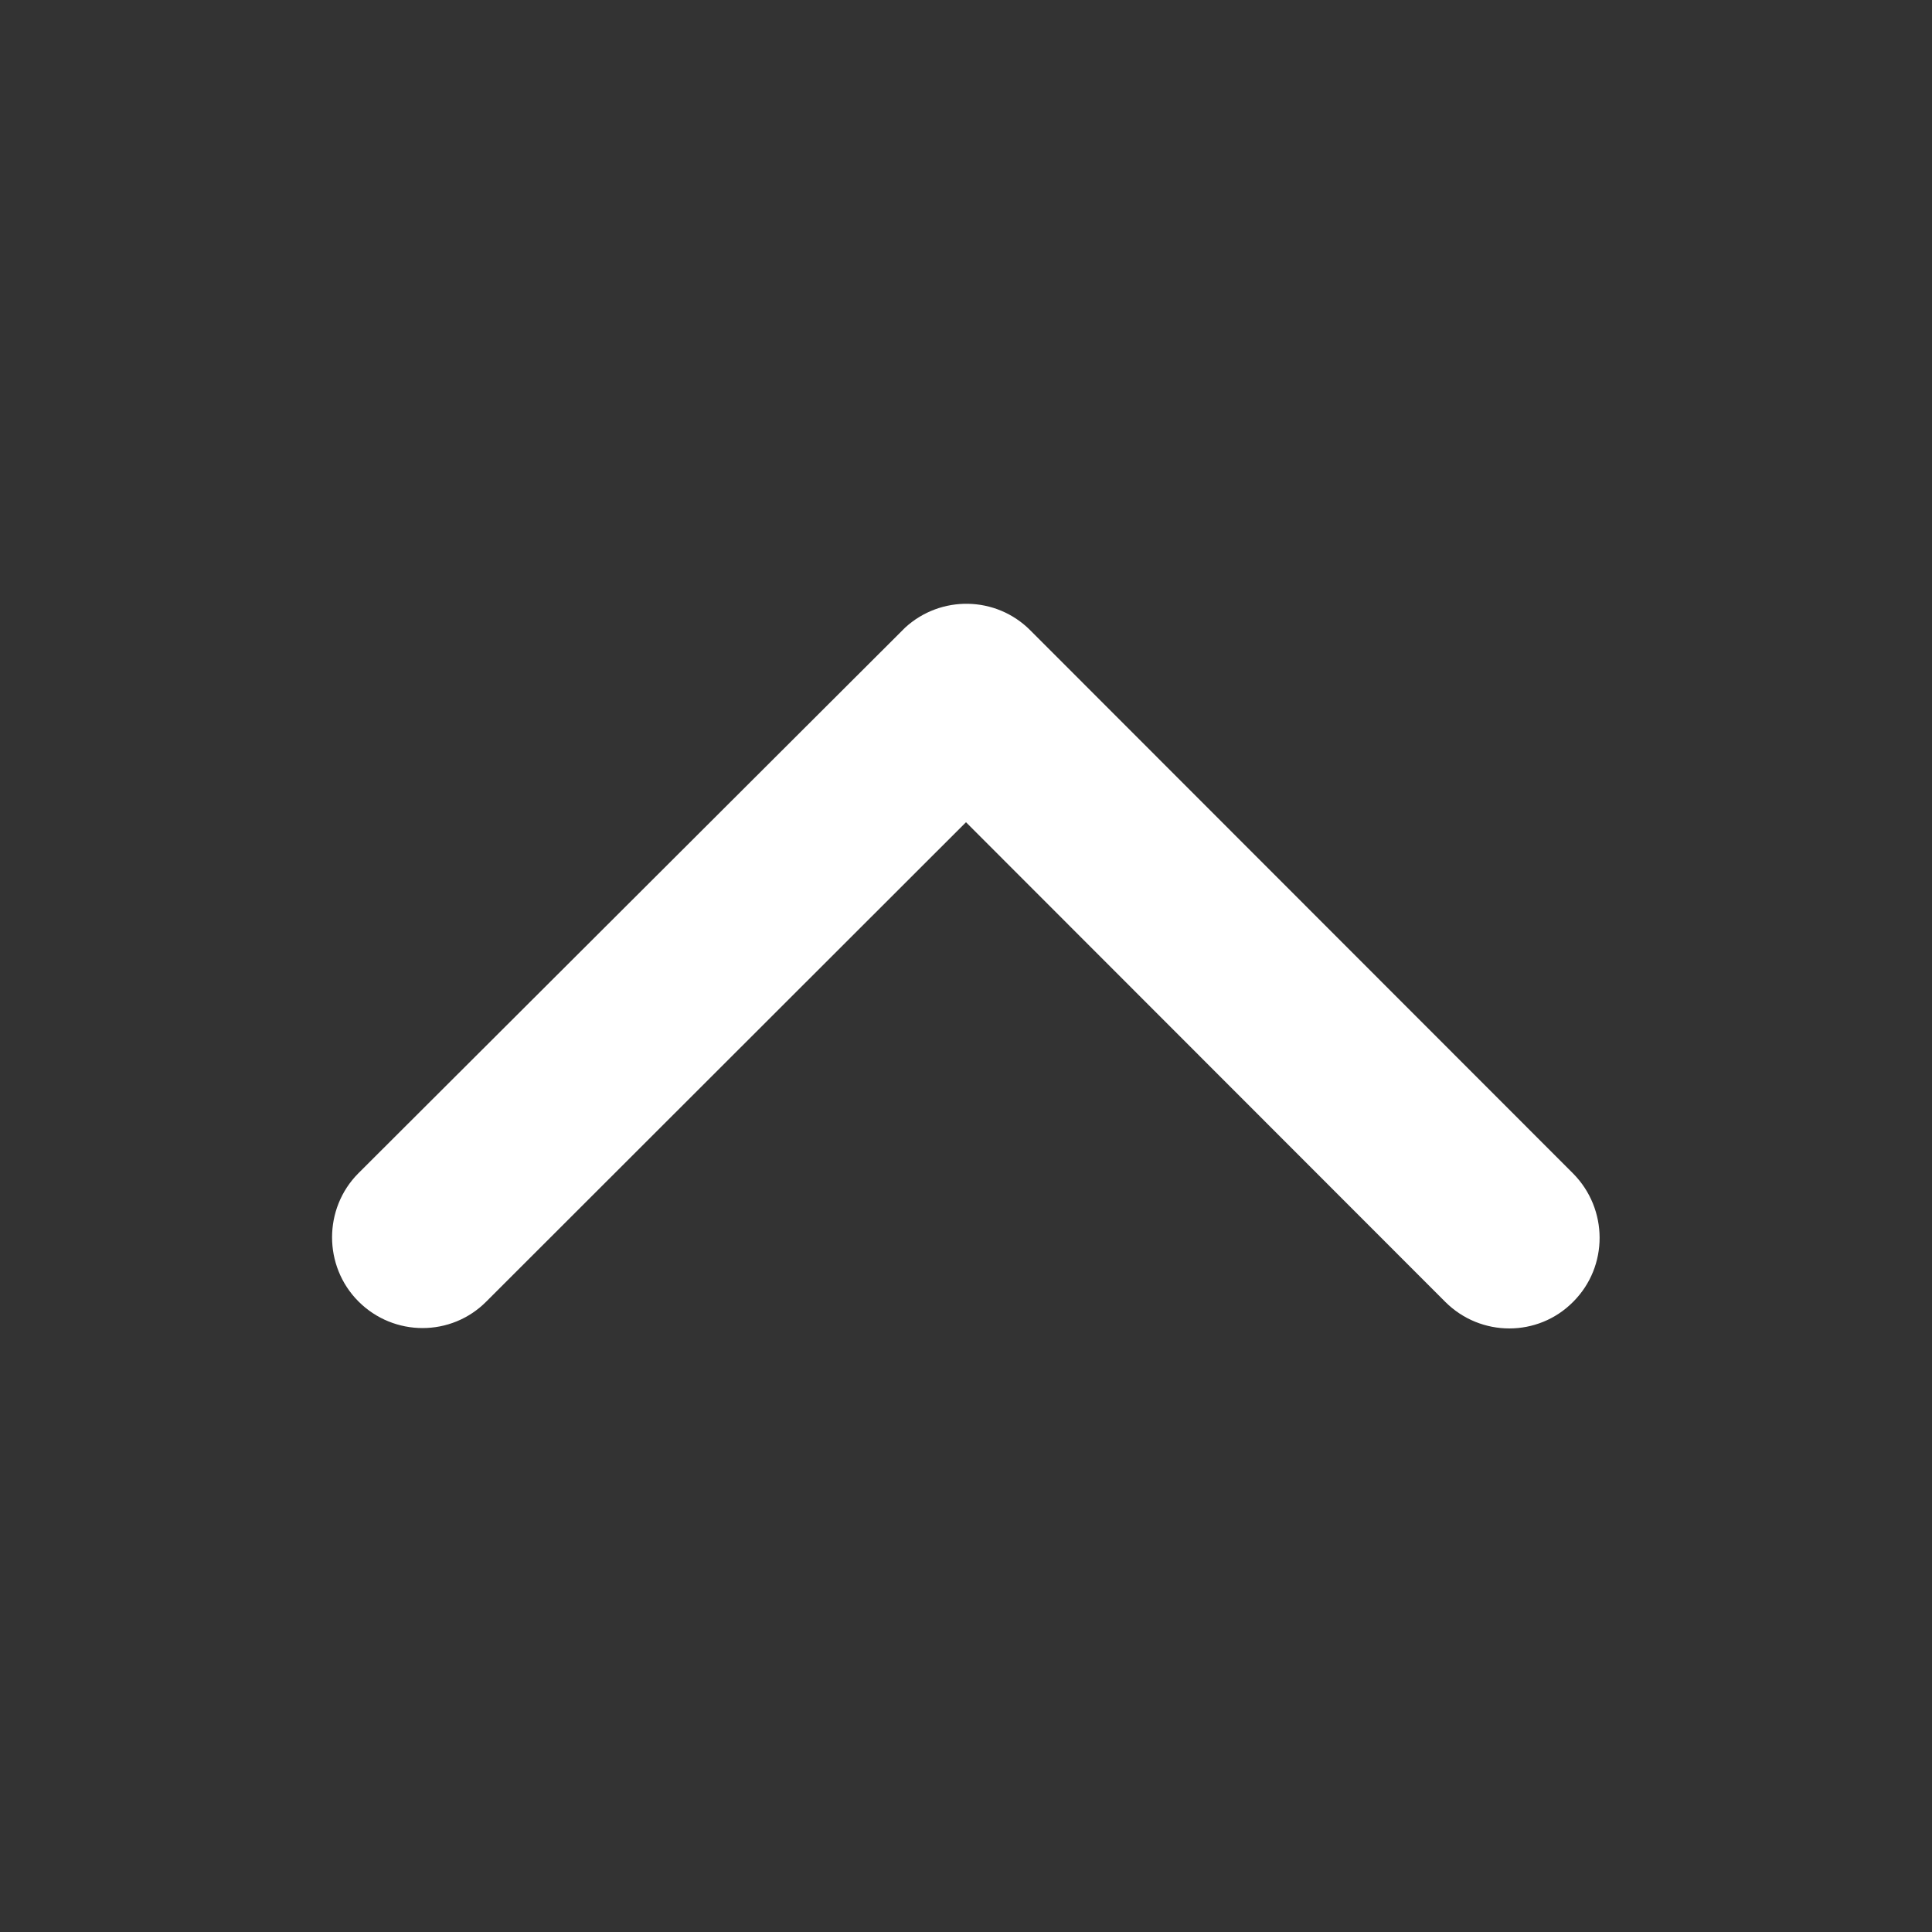 <svg stroke="currentColor" fill="white" stroke-width="0" viewBox="0 0 512 512" height="20pt" width="20pt" xmlns="http://www.w3.org/2000/svg">
            <rect x="0" y="0" width="512" height="512" fill="#333333" stroke="none"/>
            <path d="M256 217.9L383 345c9.4 9.4 24.6 9.4 33.9 0 9.4-9.4 9.3-24.6 0-34L273 167c-9.1-9.1-23.7-9.3-33.1-.7L95 310.9c-4.7 4.7-7 10.9-7 17s2.3 12.3 7 17c9.4 9.4 24.6 9.4 33.9 0l127.1-127z"></path>
          </svg>